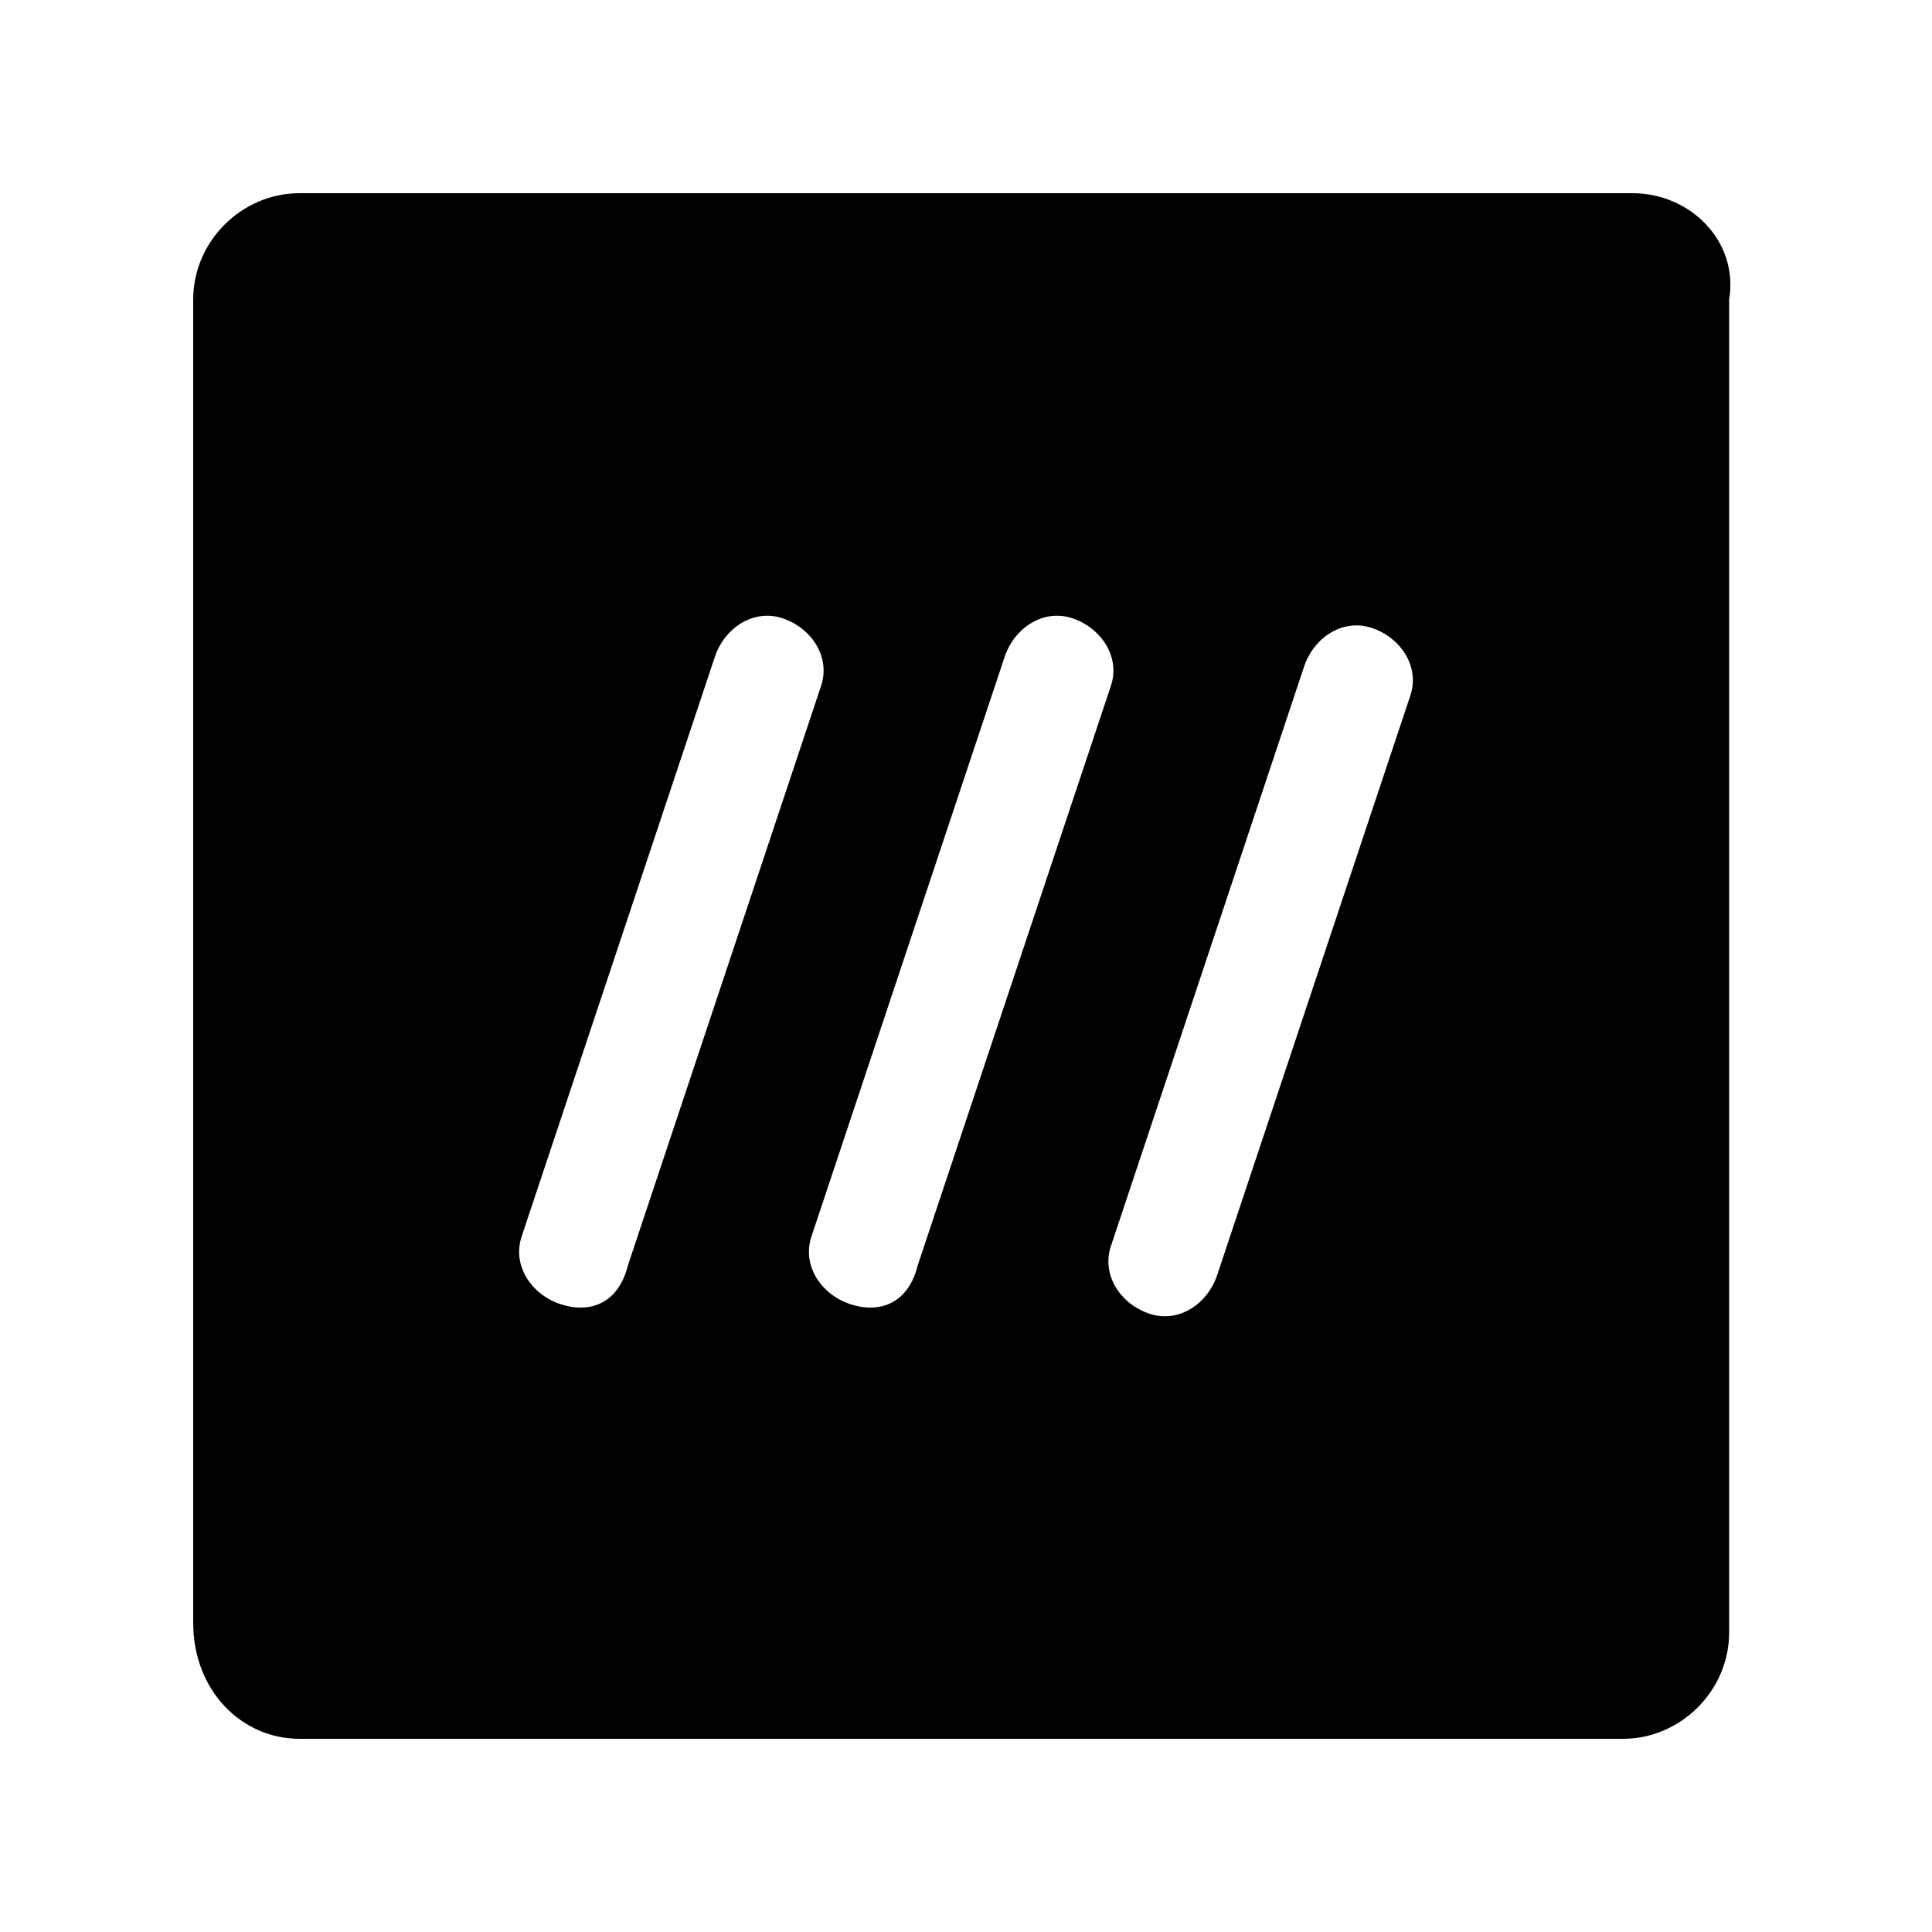 <?xml version="1.0" encoding="utf-8"?>
<!-- Generator: Adobe Illustrator 25.3.0, SVG Export Plug-In . SVG Version: 6.00 Build 0)  -->
<svg version="1.1" id="what3words" xmlns="http://www.w3.org/2000/svg" xmlns:xlink="http://www.w3.org/1999/xlink" x="0px" y="0px"
	 viewBox="0 0 20 20" style="enable-background:new 0 0 20 20;" xml:space="preserve">
<path d="M16.9,2H3.1C2.5,2,2,2.5,2,3.1v13.7C2,17.5,2.5,18,3.1,18h13.7c0.6,0,1.1-0.5,1.1-1.1V3.1C18,2.5,17.5,2,16.9,2z M5.8,13.5
	c-0.3-0.1-0.5-0.4-0.4-0.7l2-6c0.1-0.3,0.4-0.5,0.7-0.4c0.3,0.1,0.5,0.4,0.4,0.7c0,0,0,0,0,0l-2,6C6.4,13.5,6.1,13.6,5.8,13.5z
	 M8.8,13.5c-0.3-0.1-0.5-0.4-0.4-0.7l2-6c0.1-0.3,0.4-0.5,0.7-0.4c0.3,0.1,0.5,0.4,0.4,0.7c0,0,0,0,0,0l-2,6
	C9.4,13.5,9.1,13.6,8.8,13.5L8.8,13.5z M14.6,7.2l-2,6c-0.1,0.3-0.4,0.5-0.7,0.4c-0.3-0.1-0.5-0.4-0.4-0.7c0,0,0,0,0,0l2-6
	c0.1-0.3,0.4-0.5,0.7-0.4C14.5,6.6,14.7,6.9,14.6,7.2C14.6,7.2,14.6,7.2,14.6,7.2z"/>
</svg>
